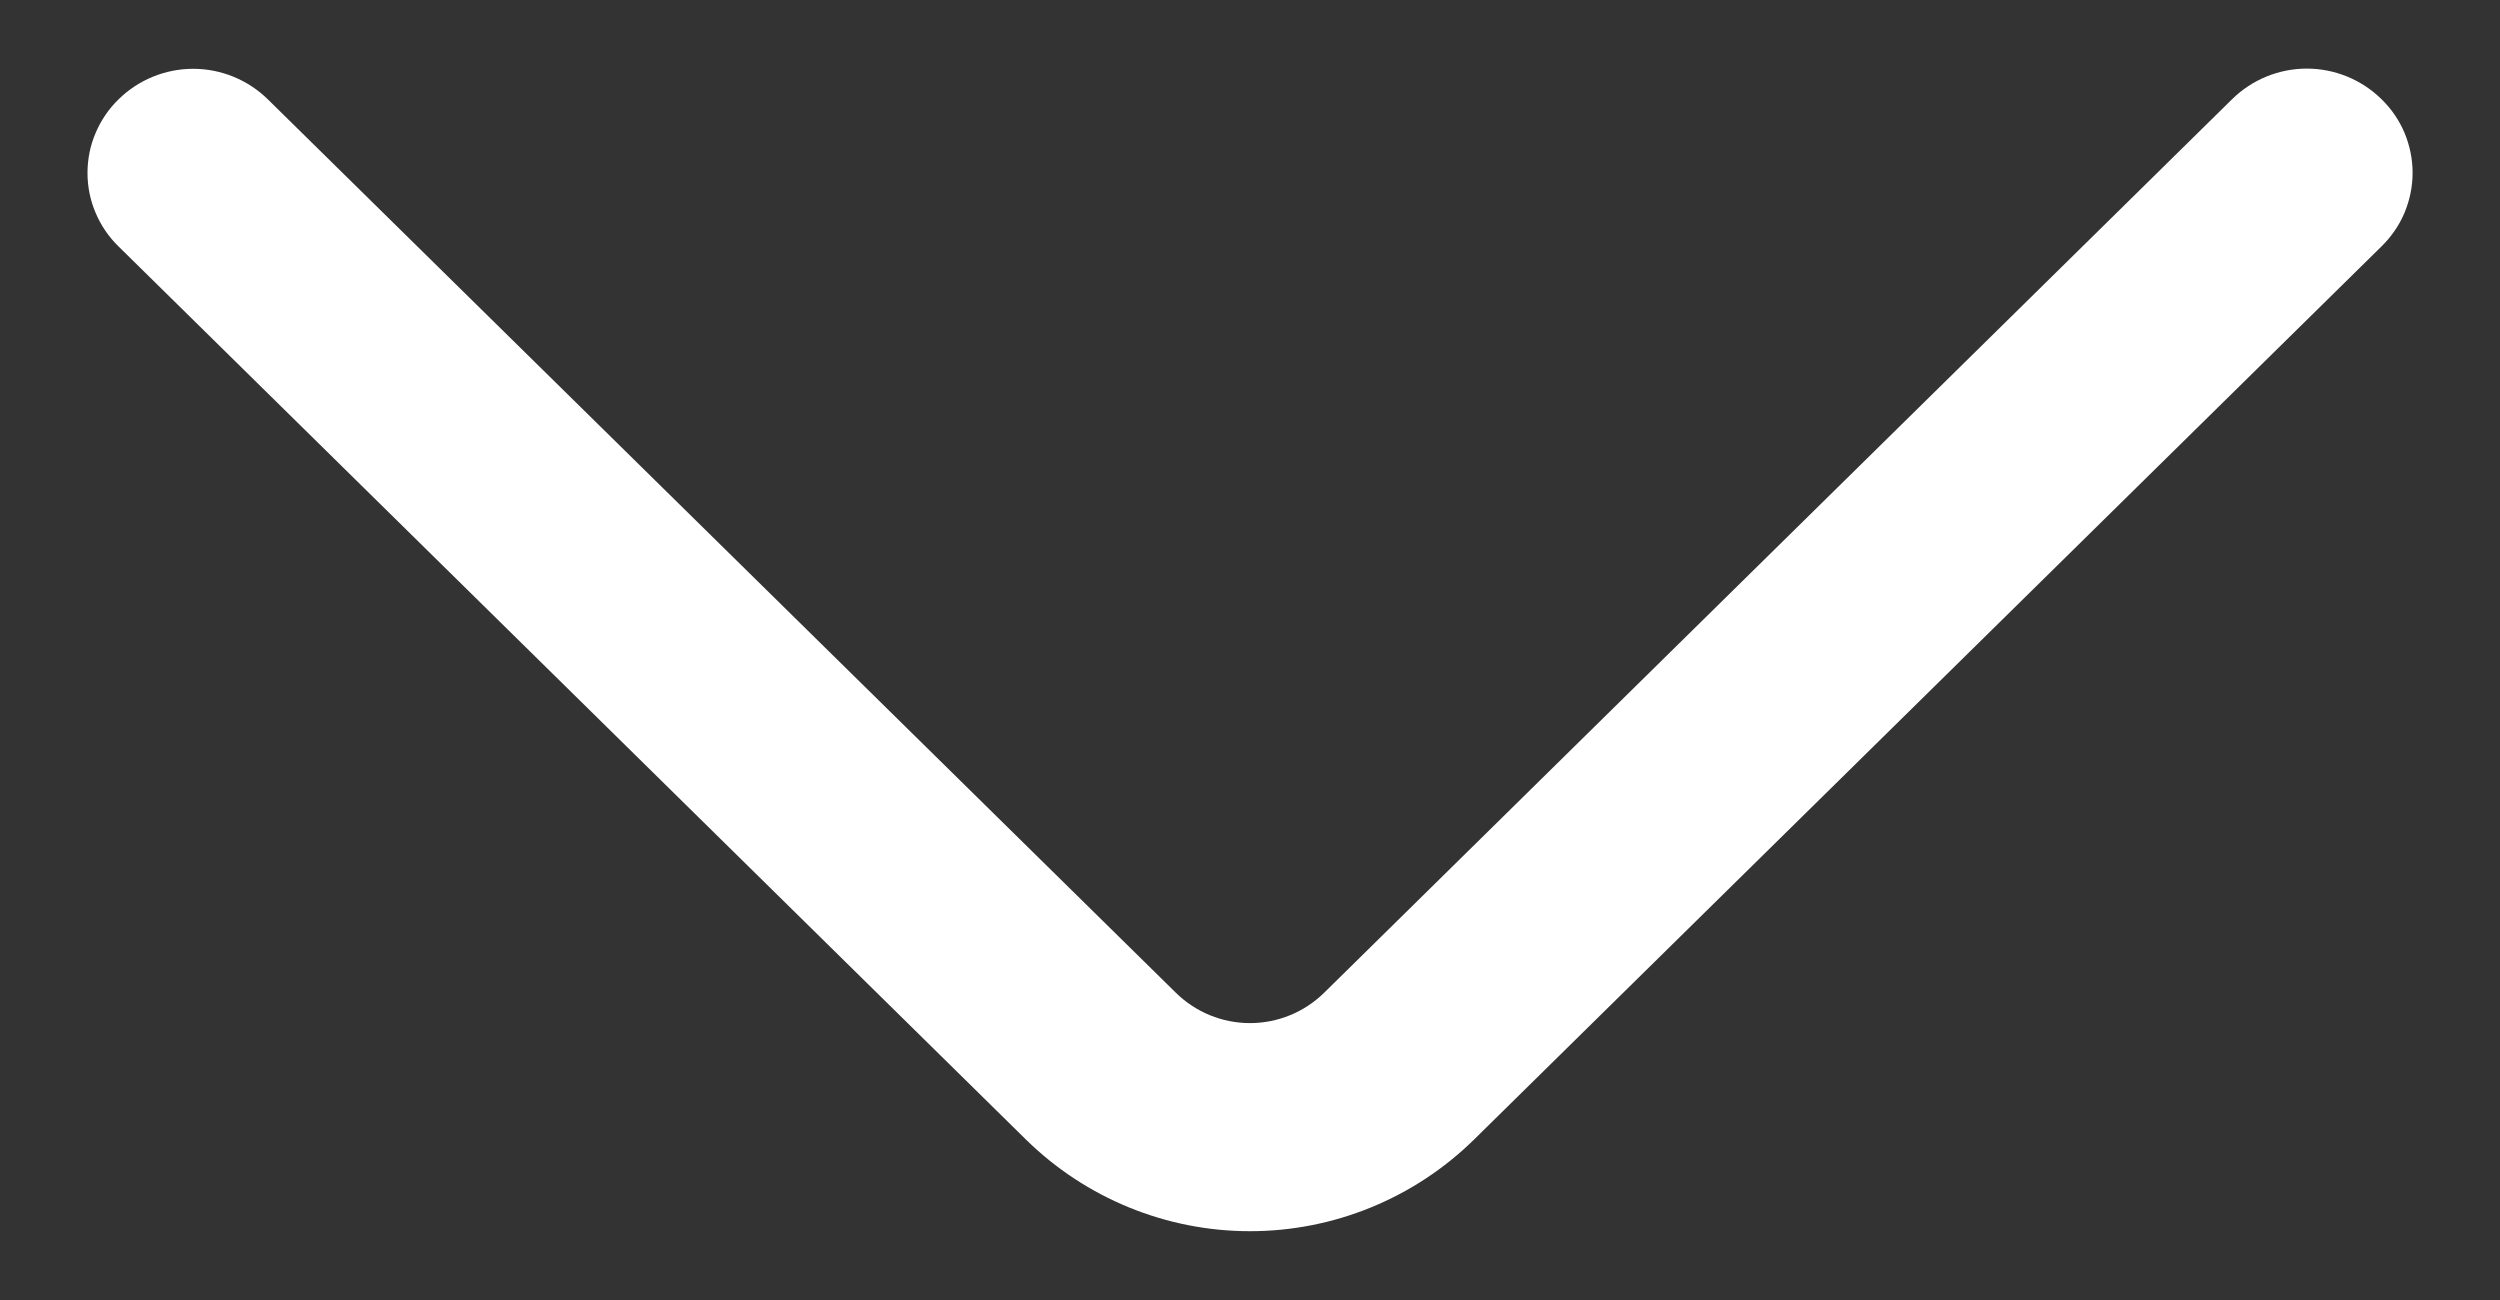 <svg width="25" height="13" viewBox="0 0 25 13" fill="none" xmlns="http://www.w3.org/2000/svg">
<rect x="0" y="0" width="25" height="13" fill="#333333" stroke="none"/>
<path d="M22.321 0.992L13.244 9.925C13.046 10.121 12.778 10.231 12.5 10.231C12.221 10.231 11.954 10.121 11.756 9.925L2.679 0.994C2.479 0.798 2.211 0.688 1.932 0.688C1.652 0.688 1.384 0.798 1.185 0.994C1.087 1.089 1.009 1.204 0.956 1.33C0.902 1.456 0.875 1.592 0.875 1.729C0.875 1.866 0.902 2.002 0.956 2.128C1.009 2.254 1.087 2.369 1.185 2.464L10.26 11.396C10.858 11.983 11.662 12.312 12.5 12.312C13.338 12.312 14.142 11.983 14.74 11.396L23.815 2.464C23.913 2.368 23.992 2.254 24.045 2.128C24.098 2.001 24.126 1.865 24.126 1.728C24.126 1.591 24.098 1.455 24.045 1.328C23.992 1.202 23.913 1.087 23.815 0.992C23.616 0.796 23.347 0.686 23.068 0.686C22.789 0.686 22.52 0.796 22.321 0.992Z" fill="white"/>
</svg>
